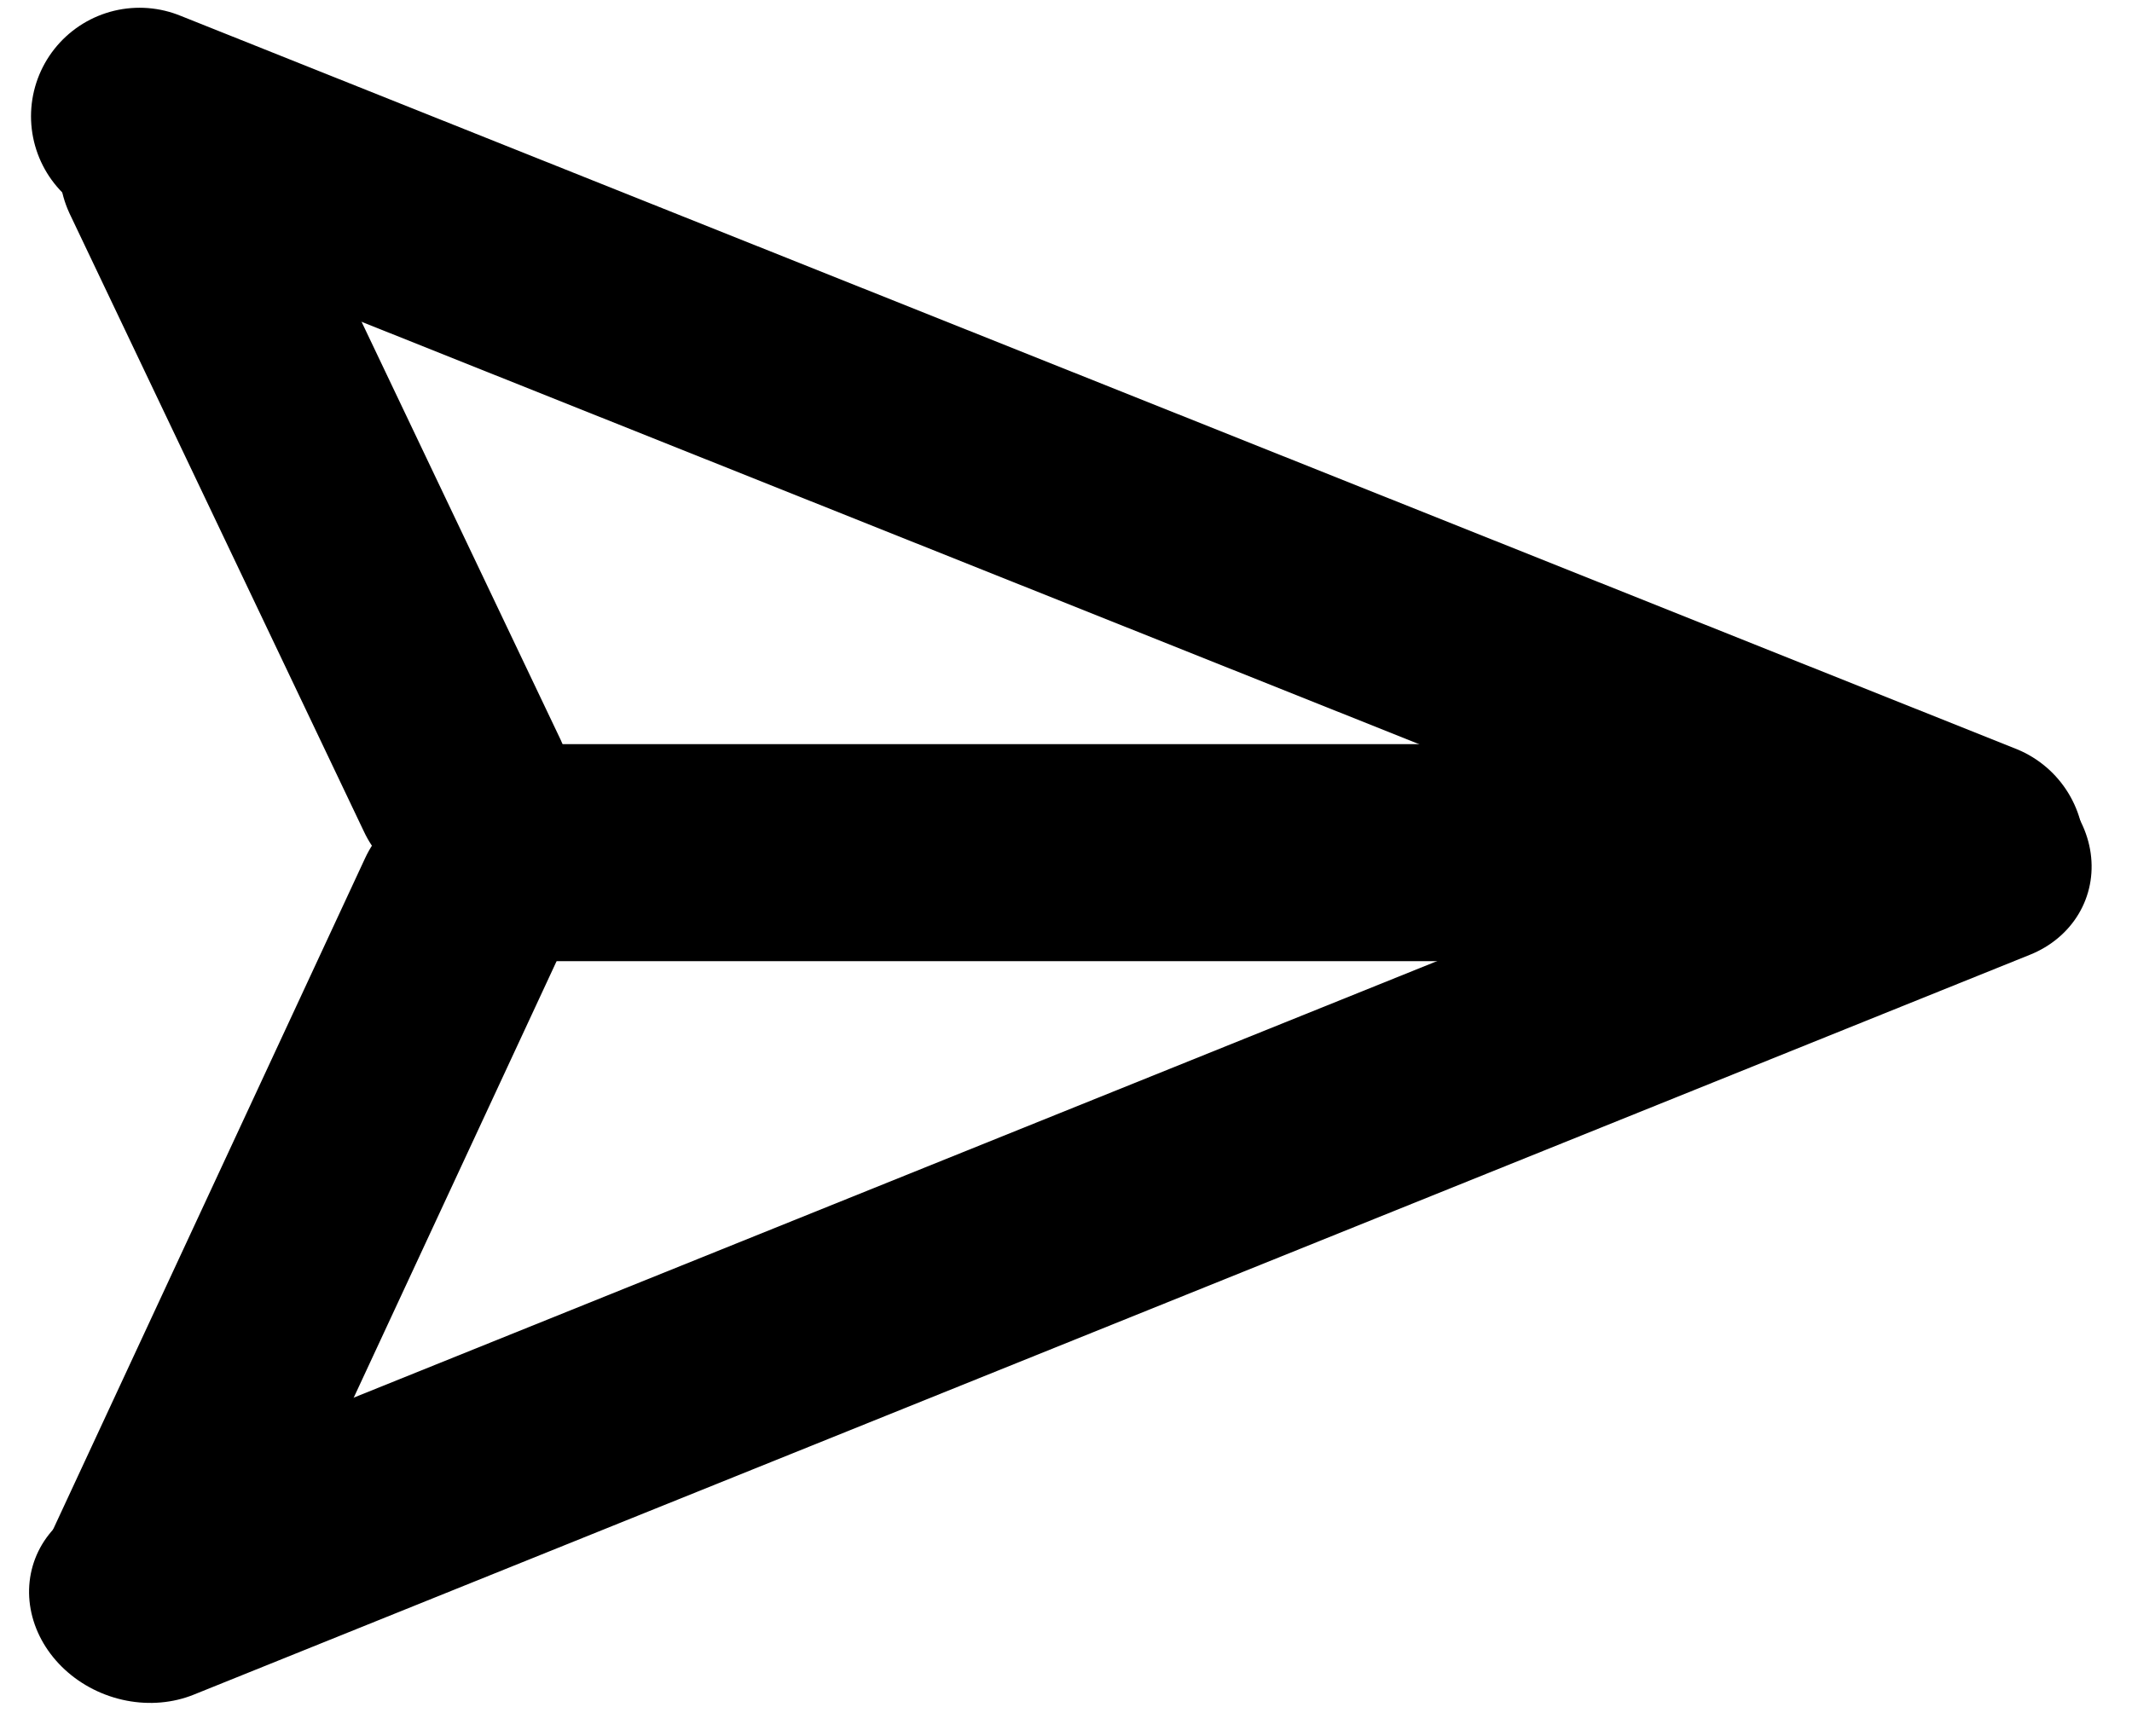 <svg width="275" height="224" viewBox="0 0 275 224" fill="none" xmlns="http://www.w3.org/2000/svg">
<path d="M18 15L254.837 109.607" stroke="black" stroke-width="28" stroke-linecap="round"/>
<line x1="14" y1="-14" x2="269.23" y2="-14" transform="matrix(0.928 -0.374 0.475 0.88 12.001 223.86)" stroke="black" stroke-width="28" stroke-linecap="round"/>
<line x1="21.659" y1="21.621" x2="59.621" y2="101.341" stroke="black" stroke-width="28" stroke-linecap="round"/>
<line x1="59.796" y1="116.596" x2="18.596" y2="205.257" stroke="black" stroke-width="28" stroke-linecap="round"/>
<line x1="235" y1="110" x2="62" y2="110" stroke="black" stroke-width="28" stroke-linecap="round"/>
</svg>
